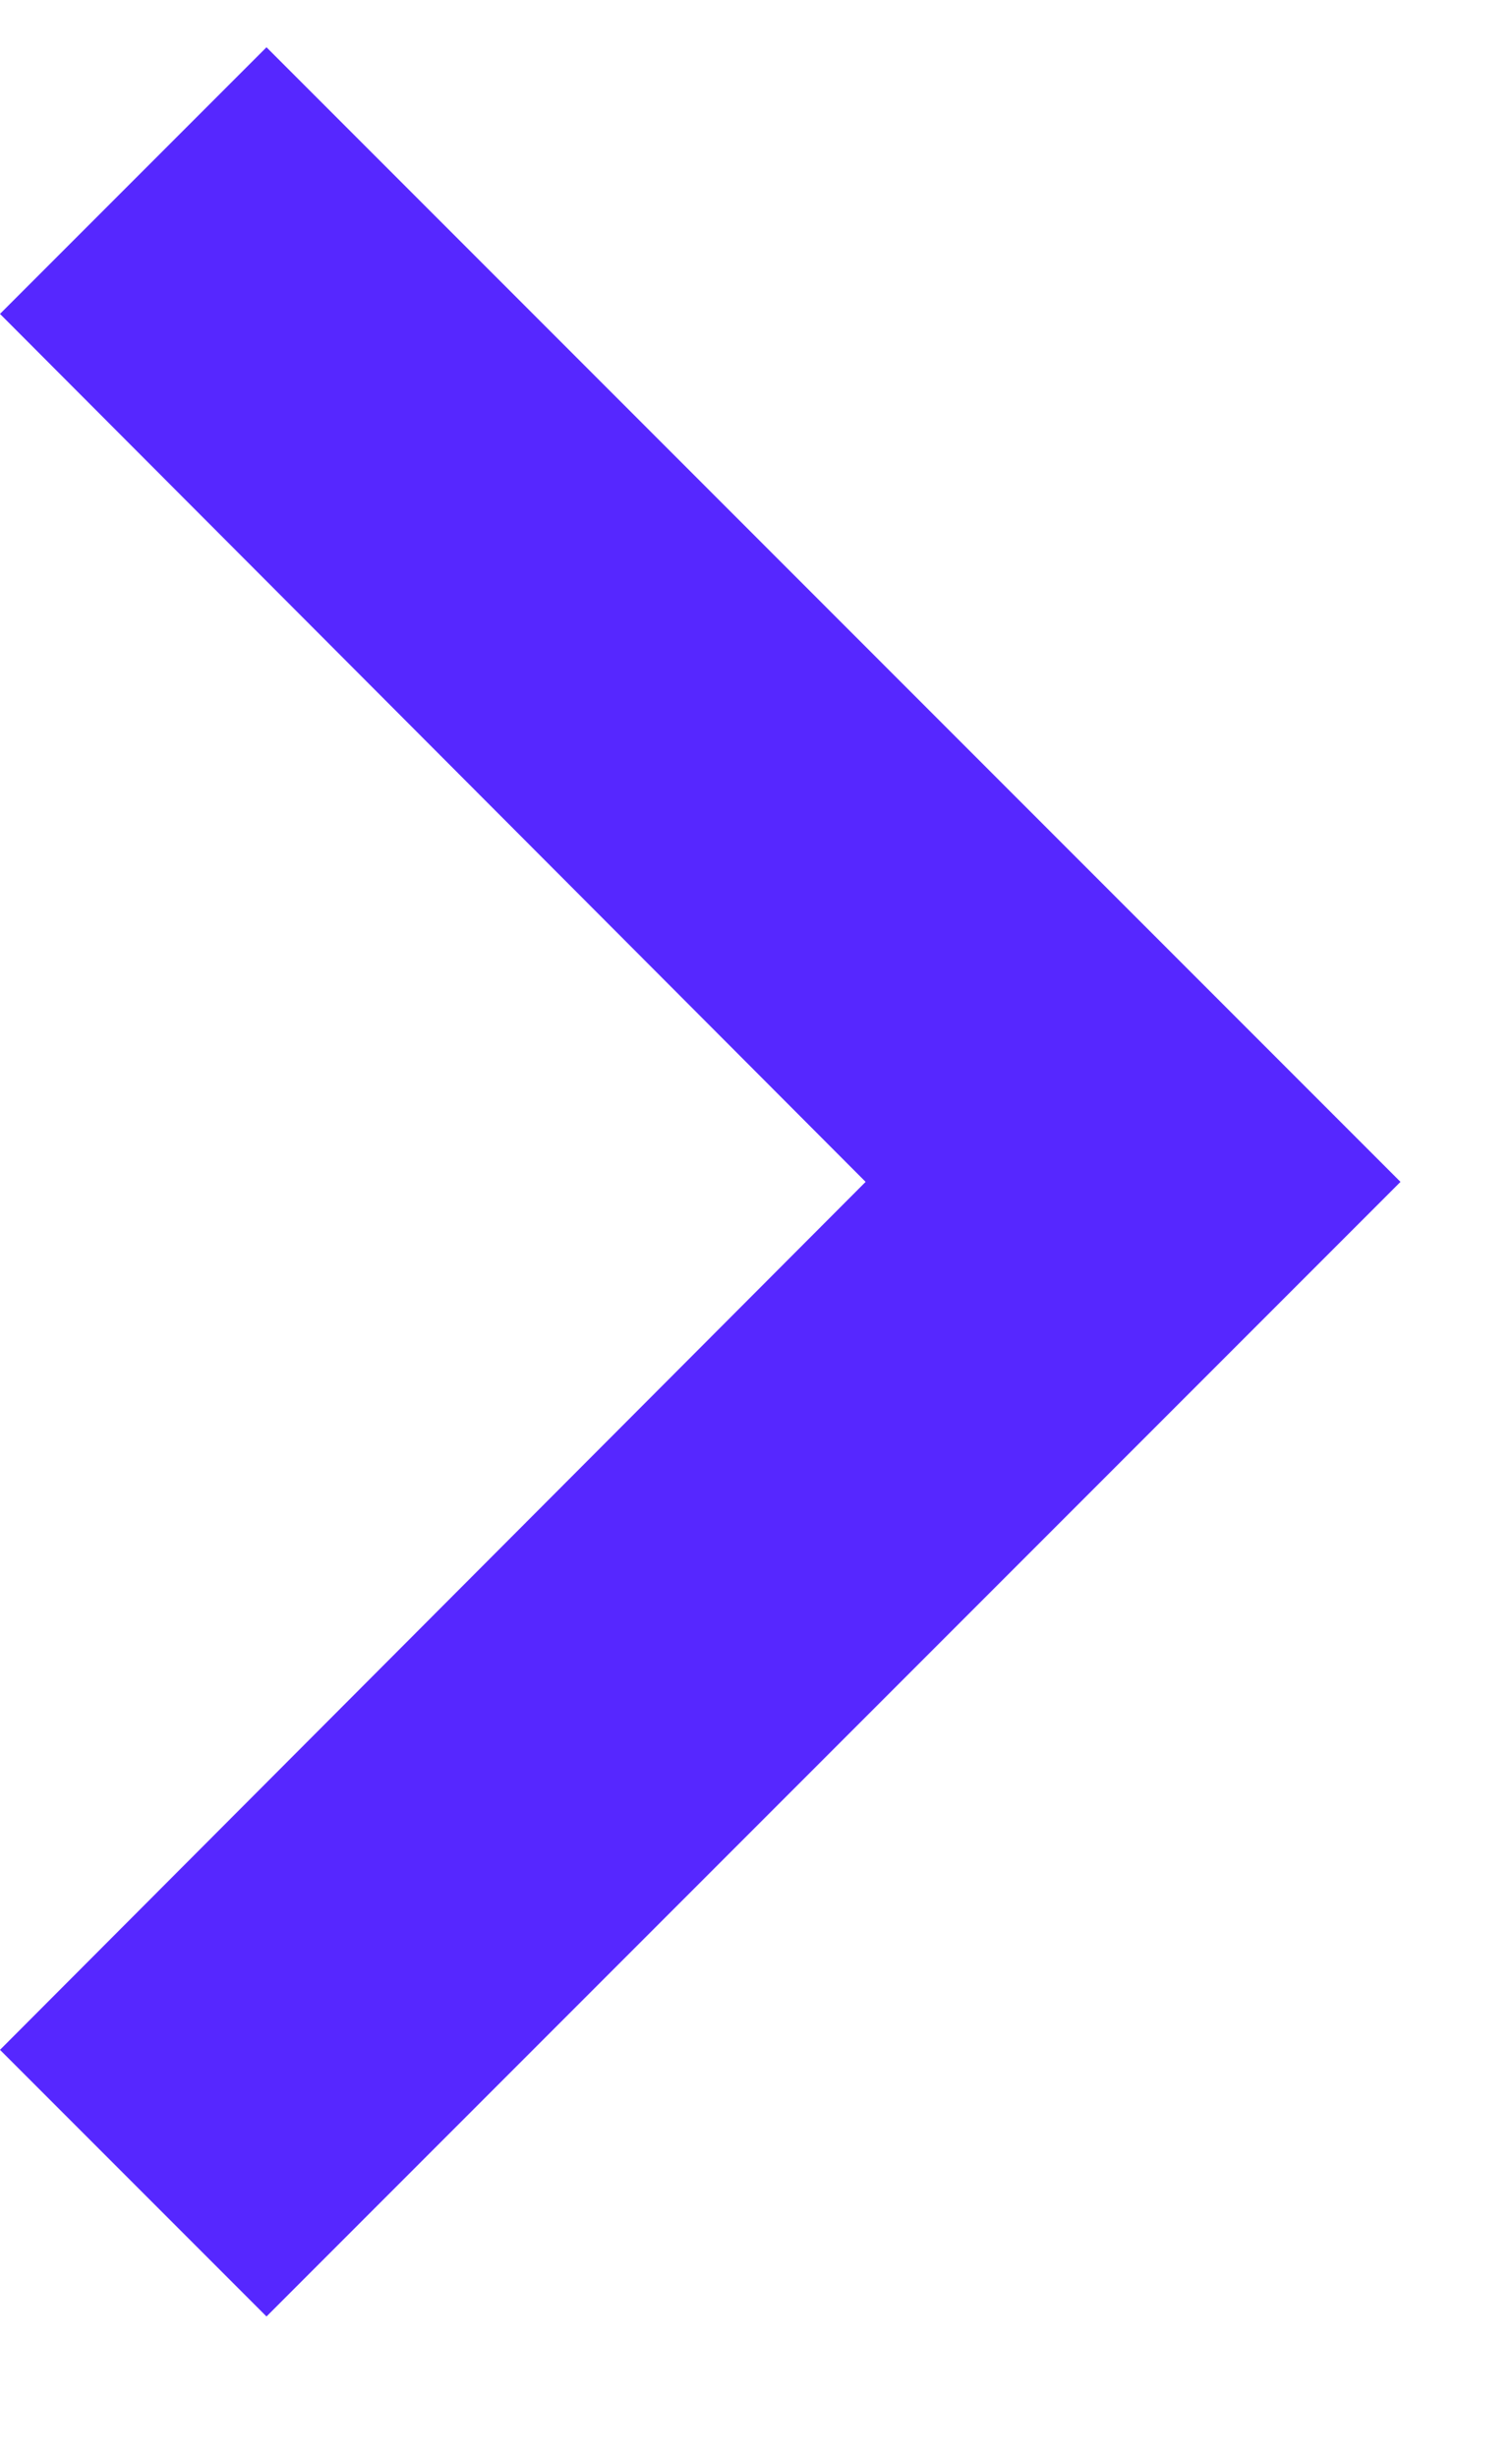 <?xml version="1.0" encoding="UTF-8"?>
<svg width="8px" height="13px" viewBox="0 0 8 13" version="1.1" xmlns="http://www.w3.org/2000/svg" xmlns:xlink="http://www.w3.org/1999/xlink">
    <title>Mask</title>
    <defs>
        <polygon id="path-1" points="11 19.84 15.58 15.25 11 10.66 12.41 9.25 18.41 15.25 12.41 21.25"></polygon>
    </defs>
    <g id="Symbols" stroke="none" stroke-width="1" fill="none" fill-rule="evenodd">
        <g id="icon/card-next" transform="translate(-11, -9)">
            <mask id="mask-2" fill="white">
                <use xlink:href="#path-1"></use>
            </mask>
            <use id="Mask" fill="#5627FF" transform="translate(14.705, 15.25) scale(-1, 1) rotate(-180) translate(-14.705, -15.25) " xlink:href="#path-1"></use>
        </g>
    </g>
</svg>